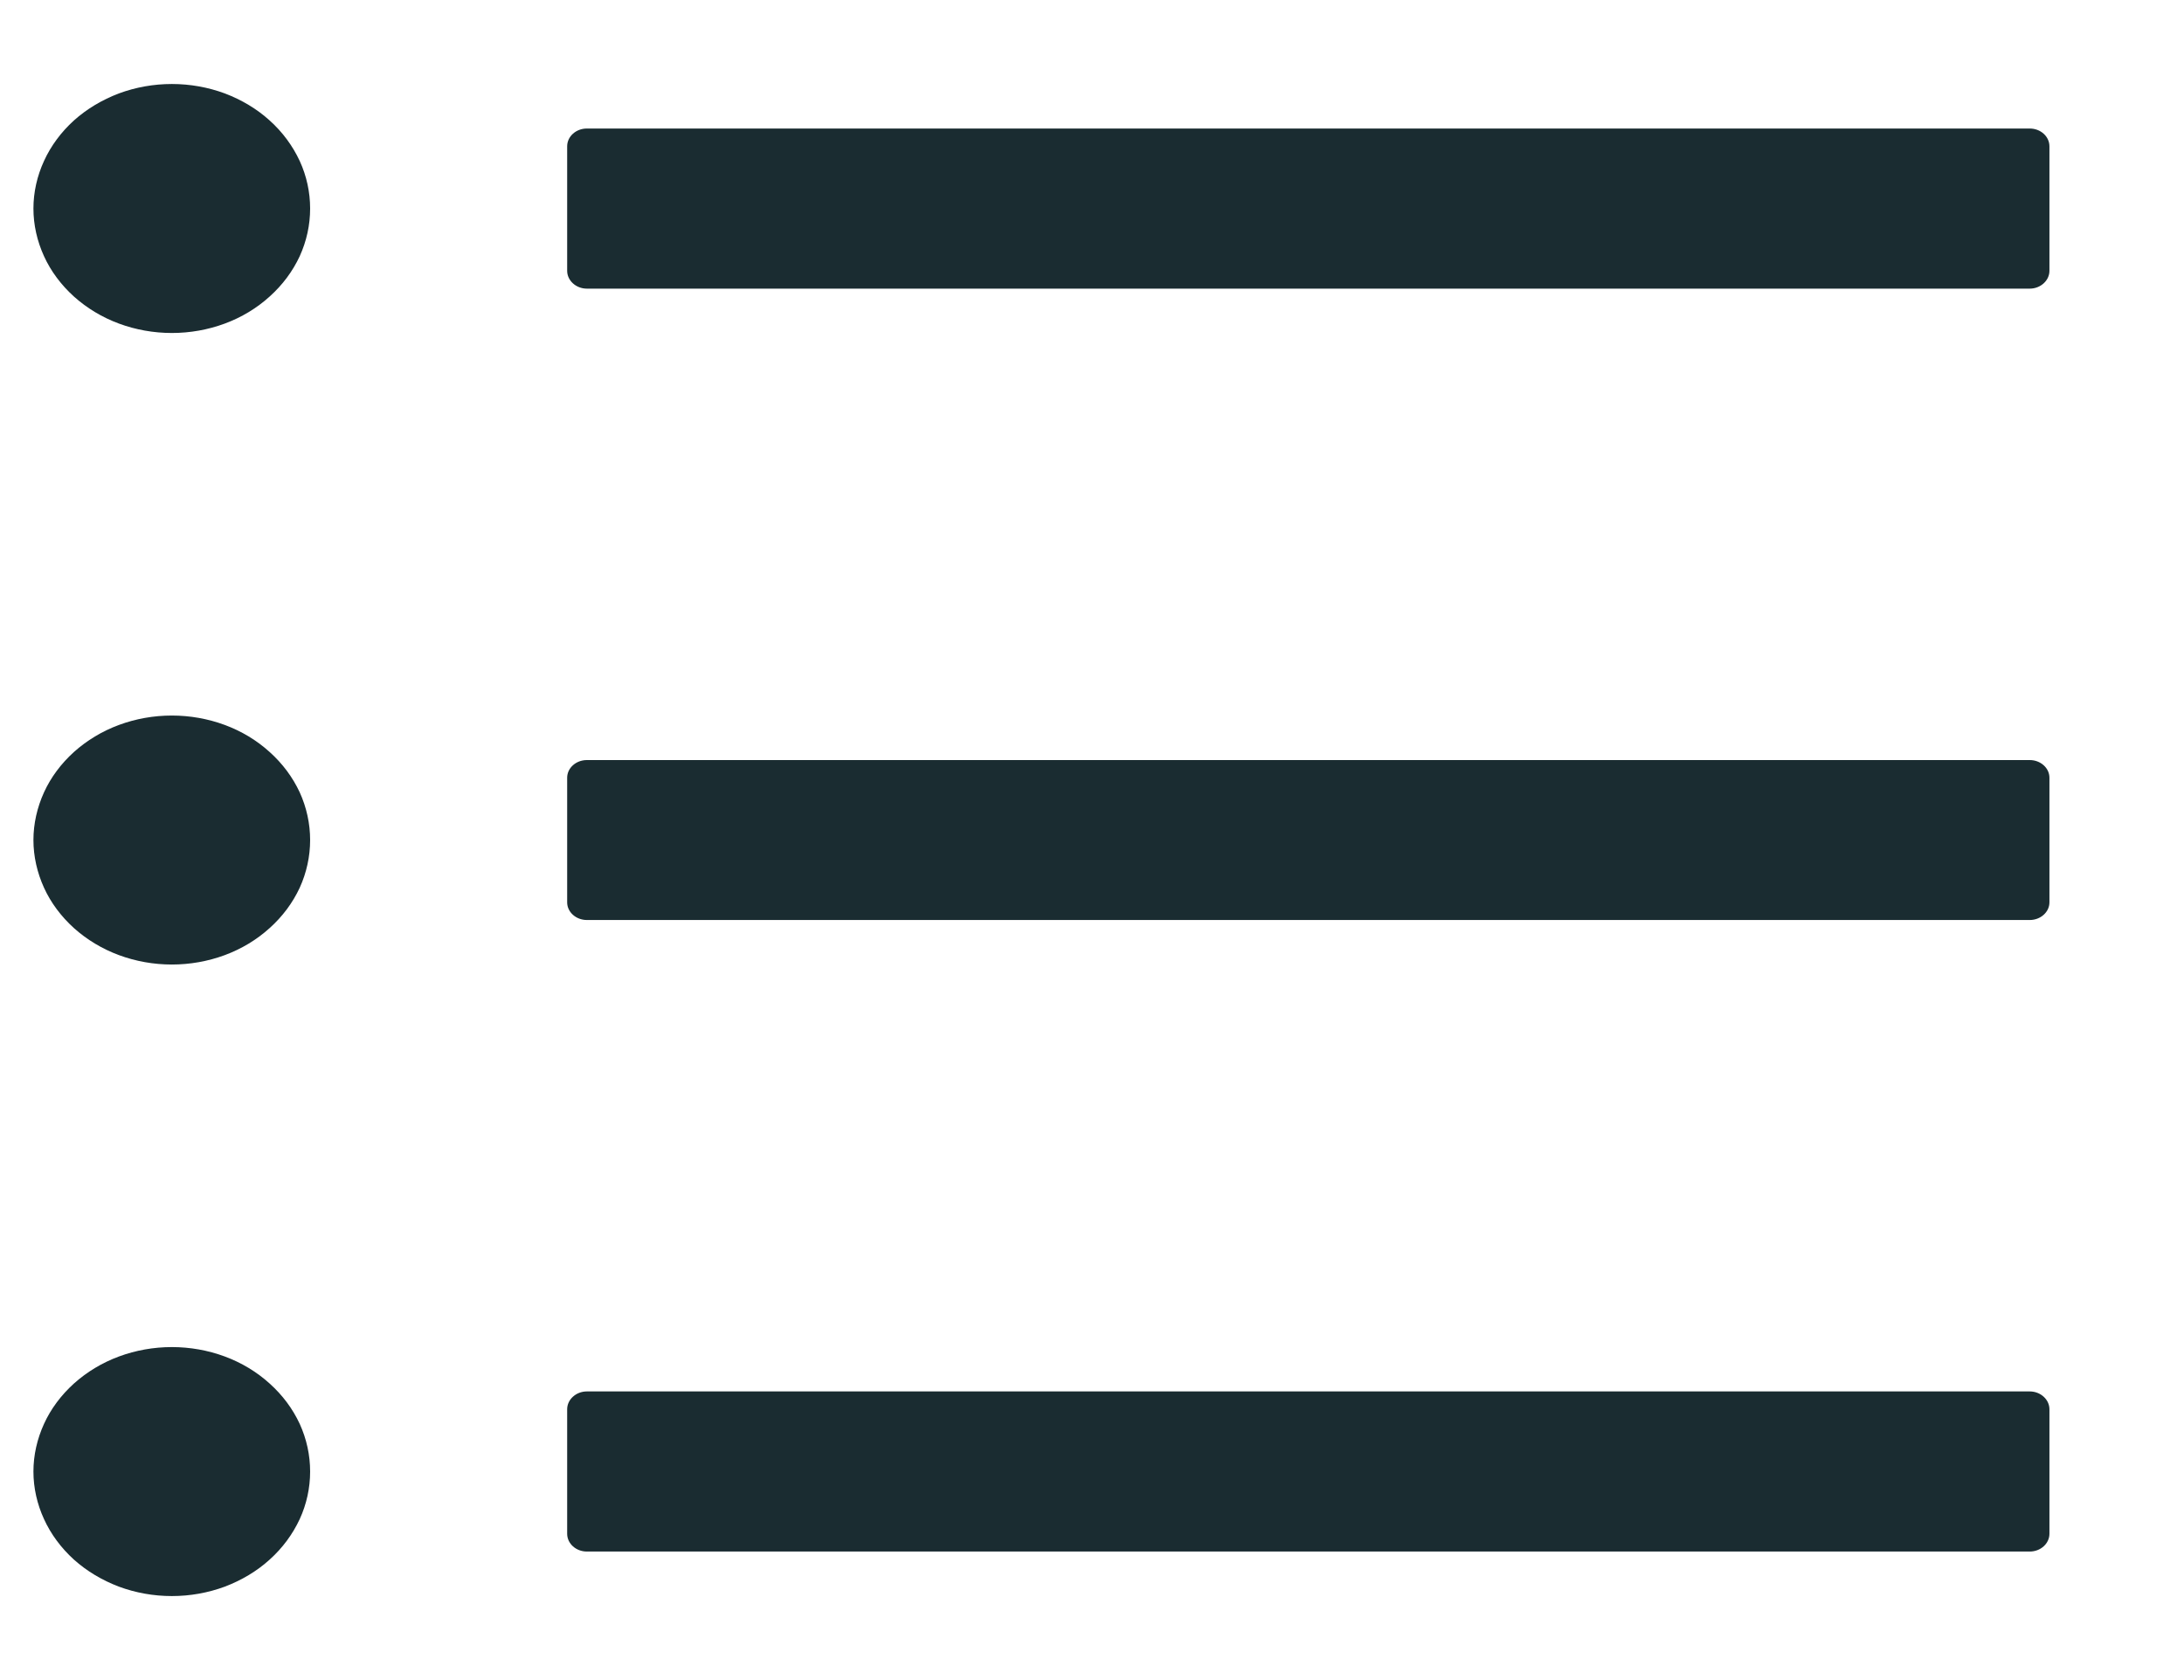 <svg width="13" height="10" viewBox="0 0 13 10" fill="none" xmlns="http://www.w3.org/2000/svg">
<path d="M12.082 0.765H3.493C3.429 0.765 3.376 0.812 3.376 0.871V1.612C3.376 1.67 3.429 1.718 3.493 1.718H12.082C12.146 1.718 12.199 1.67 12.199 1.612V0.871C12.199 0.812 12.146 0.765 12.082 0.765ZM12.082 4.524H3.493C3.429 4.524 3.376 4.571 3.376 4.629V5.371C3.376 5.429 3.429 5.476 3.493 5.476H12.082C12.146 5.476 12.199 5.429 12.199 5.371V4.629C12.199 4.571 12.146 4.524 12.082 4.524ZM12.082 8.282H3.493C3.429 8.282 3.376 8.33 3.376 8.388V9.129C3.376 9.188 3.429 9.235 3.493 9.235H12.082C12.146 9.235 12.199 9.188 12.199 9.129V8.388C12.199 8.33 12.146 8.282 12.082 8.282ZM0.199 1.241C0.199 1.339 0.221 1.435 0.262 1.525C0.303 1.615 0.364 1.696 0.44 1.765C0.517 1.834 0.608 1.889 0.708 1.926C0.808 1.963 0.915 1.982 1.023 1.982C1.131 1.982 1.238 1.963 1.338 1.926C1.438 1.889 1.529 1.834 1.605 1.765C1.682 1.696 1.742 1.615 1.784 1.525C1.825 1.435 1.846 1.339 1.846 1.241C1.846 1.144 1.825 1.047 1.784 0.958C1.742 0.868 1.682 0.786 1.605 0.717C1.529 0.648 1.438 0.594 1.338 0.556C1.238 0.519 1.131 0.5 1.023 0.5C0.915 0.5 0.808 0.519 0.708 0.556C0.608 0.594 0.517 0.648 0.44 0.717C0.364 0.786 0.303 0.868 0.262 0.958C0.221 1.047 0.199 1.144 0.199 1.241V1.241ZM0.199 5C0.199 5.097 0.221 5.194 0.262 5.284C0.303 5.374 0.364 5.455 0.44 5.524C0.517 5.593 0.608 5.648 0.708 5.685C0.808 5.722 0.915 5.741 1.023 5.741C1.131 5.741 1.238 5.722 1.338 5.685C1.438 5.648 1.529 5.593 1.605 5.524C1.682 5.455 1.742 5.374 1.784 5.284C1.825 5.194 1.846 5.097 1.846 5C1.846 4.903 1.825 4.806 1.784 4.716C1.742 4.626 1.682 4.545 1.605 4.476C1.529 4.407 1.438 4.352 1.338 4.315C1.238 4.278 1.131 4.259 1.023 4.259C0.915 4.259 0.808 4.278 0.708 4.315C0.608 4.352 0.517 4.407 0.44 4.476C0.364 4.545 0.303 4.626 0.262 4.716C0.221 4.806 0.199 4.903 0.199 5V5ZM0.199 8.759C0.199 8.856 0.221 8.953 0.262 9.042C0.303 9.132 0.364 9.214 0.44 9.283C0.517 9.352 0.608 9.406 0.708 9.444C0.808 9.481 0.915 9.5 1.023 9.5C1.131 9.5 1.238 9.481 1.338 9.444C1.438 9.406 1.529 9.352 1.605 9.283C1.682 9.214 1.742 9.132 1.784 9.042C1.825 8.953 1.846 8.856 1.846 8.759C1.846 8.661 1.825 8.565 1.784 8.475C1.742 8.385 1.682 8.304 1.605 8.235C1.529 8.166 1.438 8.111 1.338 8.074C1.238 8.037 1.131 8.018 1.023 8.018C0.915 8.018 0.808 8.037 0.708 8.074C0.608 8.111 0.517 8.166 0.44 8.235C0.364 8.304 0.303 8.385 0.262 8.475C0.221 8.565 0.199 8.661 0.199 8.759V8.759Z" fill="#1A2C31"/>
</svg>
